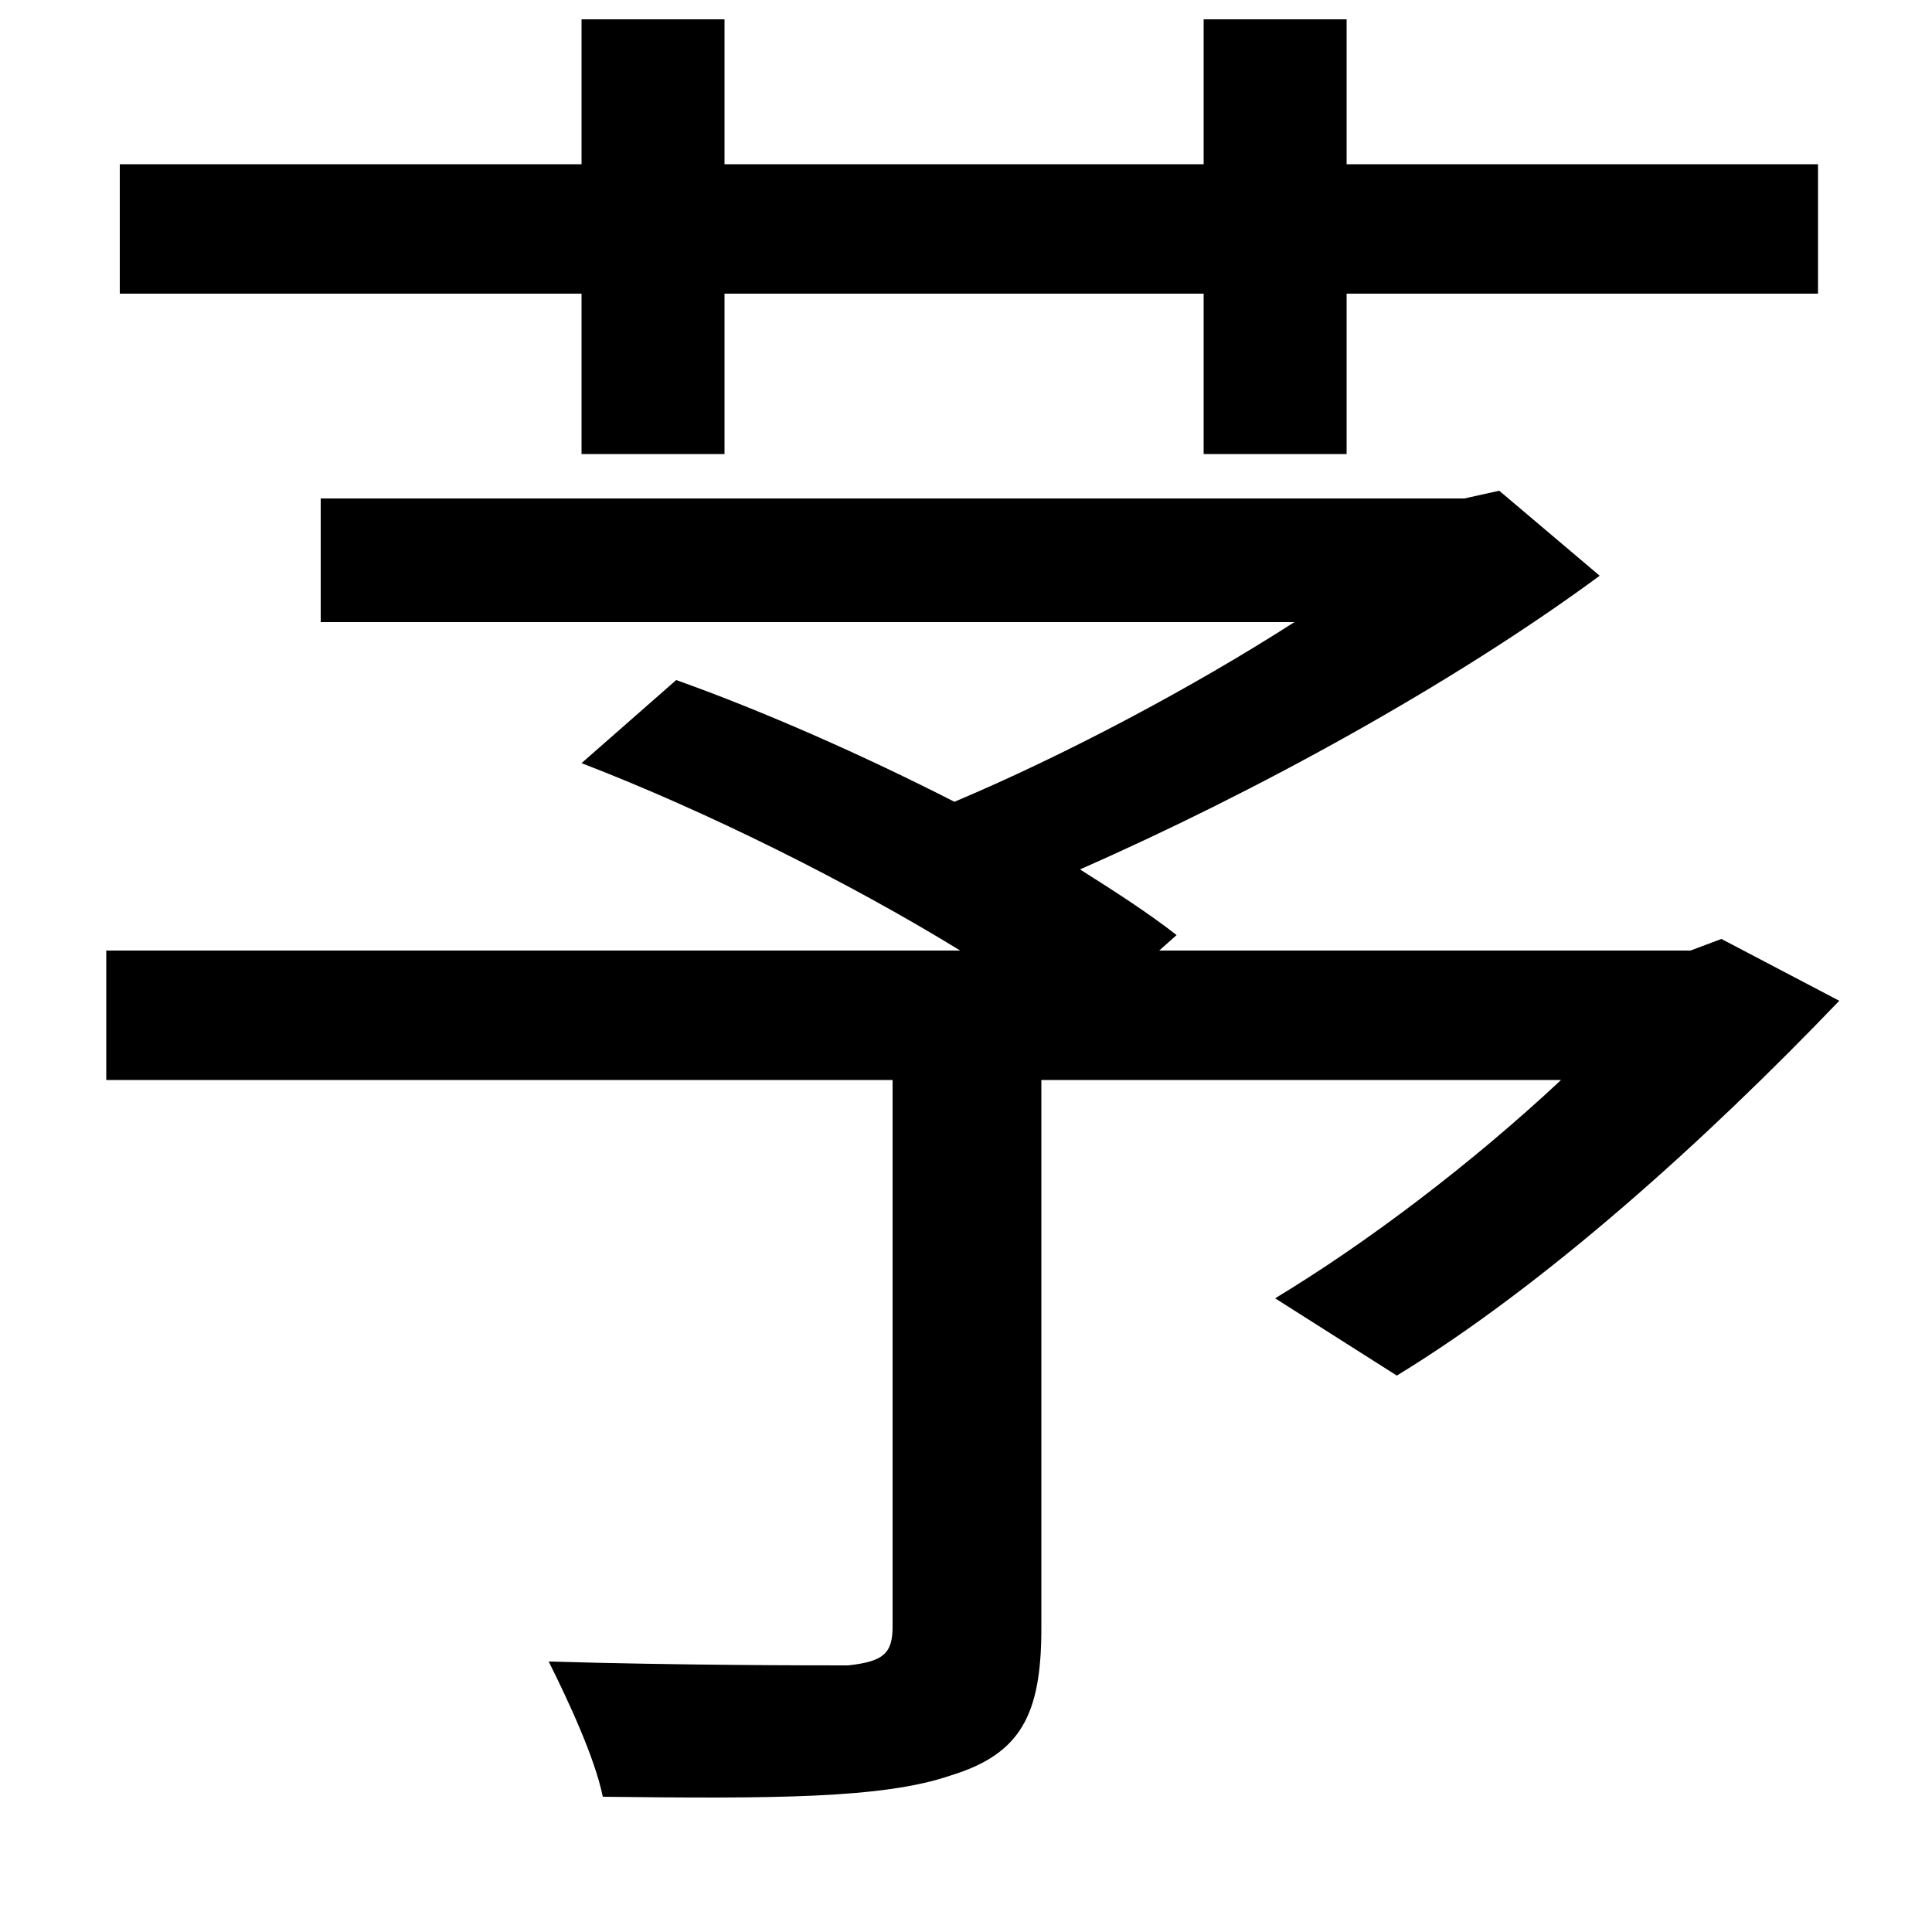 <svg xmlns="http://www.w3.org/2000/svg"
    viewBox="0 0 1000 1000">
  <!--
© 2014-2021 Adobe (http://www.adobe.com/).
Noto is a trademark of Google Inc.
This Font Software is licensed under the SIL Open Font License, Version 1.1. This Font Software is distributed on an "AS IS" BASIS, WITHOUT WARRANTIES OR CONDITIONS OF ANY KIND, either express or implied. See the SIL Open Font License for the specific language, permissions and limitations governing your use of this Font Software.
http://scripts.sil.org/OFL
  -->
<path d="M623 10L623 85 375 85 375 10 301 10 301 85 62 85 62 152 301 152 301 235 375 235 375 152 623 152 623 235 697 235 697 152 941 152 941 85 697 85 697 10ZM301 395C366 420 440 457 497 492L55 492 55 559 462 559 462 842C462 856 457 860 439 862 420 862 353 862 284 860 294 880 308 910 312 930 400 931 457 931 492 919 528 908 539 888 539 843L539 559 808 559C762 602 708 643 660 672L723 712C800 665 883 590 952 518L891 486 875 492 600 492 609 484C595 473 578 462 559 450 650 410 752 354 828 298L776 254 758 258 166 258 166 322 670 322C617 356 551 391 494 415 447 391 395 368 350 352Z"/>
</svg>